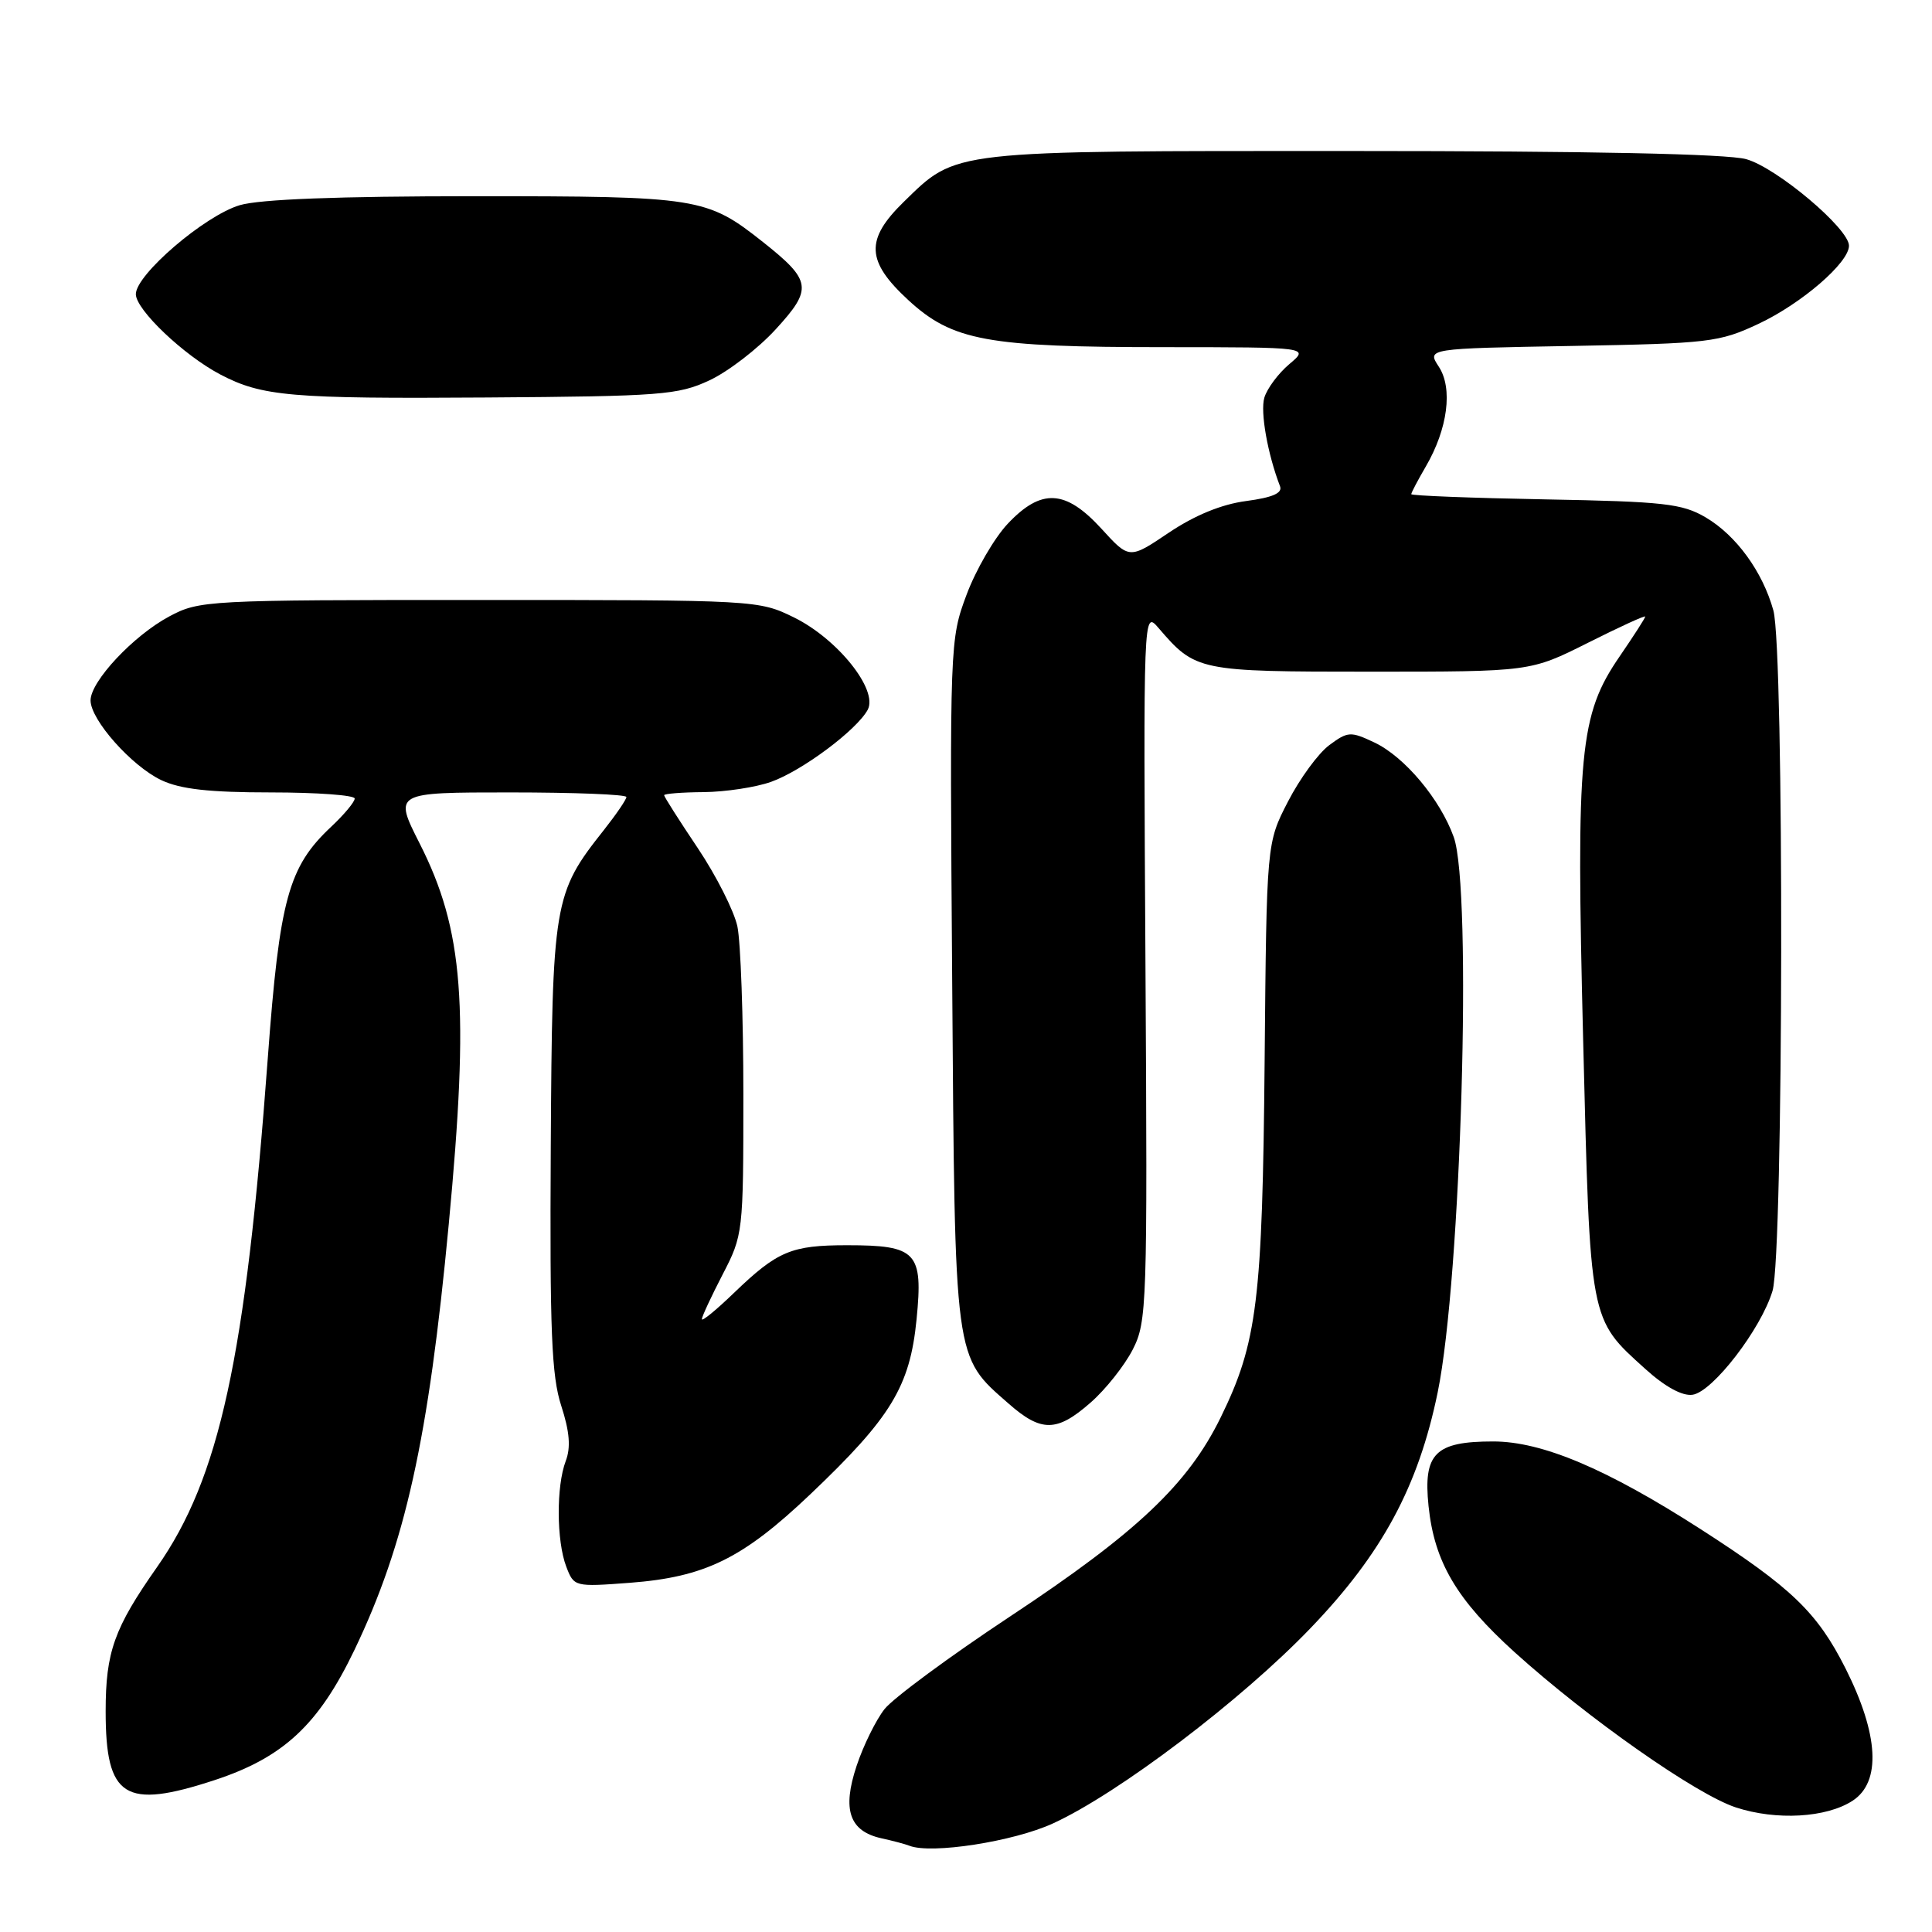<?xml version="1.0" encoding="UTF-8" standalone="no"?>
<!DOCTYPE svg PUBLIC "-//W3C//DTD SVG 1.1//EN" "http://www.w3.org/Graphics/SVG/1.1/DTD/svg11.dtd" >
<svg xmlns="http://www.w3.org/2000/svg" xmlns:xlink="http://www.w3.org/1999/xlink" version="1.1" viewBox="0 0 256 256">
 <g >
 <path fill="currentColor"
d=" M 139.51 241.62 C 148.16 237.67 164.50 225.28 173.65 215.74 C 183.15 205.85 187.93 196.98 190.50 184.50 C 193.61 169.38 195.10 117.83 192.63 110.92 C 190.84 105.92 186.13 100.29 182.13 98.39 C 178.96 96.89 178.60 96.91 176.13 98.74 C 174.68 99.82 172.23 103.17 170.67 106.20 C 167.83 111.70 167.83 111.70 167.57 140.60 C 167.28 172.33 166.60 177.91 161.75 187.81 C 157.42 196.66 150.65 203.07 133.84 214.19 C 125.83 219.49 118.34 225.02 117.20 226.47 C 116.06 227.92 114.39 231.31 113.50 234.00 C 111.57 239.80 112.55 242.64 116.78 243.58 C 118.28 243.91 119.95 244.35 120.50 244.57 C 123.38 245.71 134.29 244.02 139.51 241.62 Z  M 245.49 238.60 C 249.29 236.11 248.95 229.84 244.54 221.07 C 240.79 213.64 237.40 210.38 225.31 202.60 C 212.87 194.61 204.34 191.00 197.85 191.00 C 190.16 191.00 188.57 192.59 189.29 199.56 C 190.06 206.98 193.00 211.96 200.72 218.95 C 210.41 227.70 224.74 237.76 230.00 239.49 C 235.37 241.25 242.02 240.87 245.49 238.60 Z  M 28.45 235.87 C 37.54 232.88 42.20 228.55 46.95 218.66 C 53.71 204.57 56.77 190.78 59.46 162.24 C 62.20 133.27 61.43 123.25 55.60 111.75 C 52.18 105.00 52.18 105.00 67.59 105.00 C 76.07 105.00 83.00 105.27 83.00 105.61 C 83.00 105.94 81.64 107.93 79.98 110.03 C 73.35 118.40 73.17 119.48 72.98 152.00 C 72.84 176.32 73.08 182.34 74.37 186.28 C 75.48 189.71 75.65 191.79 74.96 193.60 C 73.70 196.92 73.73 204.17 75.03 207.58 C 76.05 210.26 76.13 210.28 83.45 209.73 C 93.41 208.97 98.38 206.54 107.36 198.01 C 118.08 187.82 120.57 183.72 121.45 174.82 C 122.33 165.91 121.48 165.00 112.24 165.00 C 104.84 165.00 103.02 165.77 97.25 171.32 C 94.91 173.58 93.00 175.14 93.00 174.80 C 93.00 174.46 94.24 171.80 95.75 168.88 C 98.46 163.66 98.50 163.32 98.50 145.04 C 98.50 134.84 98.14 124.82 97.71 122.76 C 97.27 120.71 94.91 116.04 92.46 112.38 C 90.01 108.73 88.00 105.57 88.00 105.37 C 88.00 105.17 90.36 104.98 93.25 104.96 C 96.14 104.93 100.15 104.32 102.17 103.60 C 106.30 102.13 113.54 96.72 114.98 94.04 C 116.38 91.41 111.00 84.67 105.22 81.82 C 100.54 79.52 100.20 79.50 63.50 79.50 C 27.34 79.50 26.41 79.55 22.41 81.69 C 17.67 84.23 12.00 90.28 12.00 92.81 C 12.00 95.38 17.43 101.50 21.37 103.37 C 23.90 104.57 27.71 105.00 35.90 105.00 C 42.01 105.00 47.00 105.37 47.00 105.81 C 47.00 106.26 45.59 107.95 43.87 109.56 C 38.21 114.87 37.04 119.15 35.48 140.25 C 32.55 179.96 29.09 195.84 20.80 207.66 C 15.12 215.75 14.00 218.90 14.00 226.75 C 14.00 238.22 16.50 239.79 28.45 235.87 Z  M 144.52 185.84 C 146.50 184.11 149.00 180.95 150.09 178.83 C 151.98 175.13 152.05 173.05 151.78 127.92 C 151.50 80.88 151.50 80.88 153.51 83.21 C 158.42 88.93 158.78 89.00 181.62 89.00 C 202.79 89.00 202.79 89.00 210.40 85.18 C 214.58 83.08 218.00 81.51 218.00 81.70 C 218.00 81.89 216.48 84.25 214.63 86.95 C 209.28 94.73 208.82 99.56 209.78 138.00 C 210.71 175.34 210.58 174.68 218.01 181.39 C 220.64 183.77 222.92 185.01 224.28 184.81 C 226.95 184.42 233.36 176.09 234.87 171.04 C 236.33 166.16 236.43 86.09 234.98 80.88 C 233.55 75.74 230.06 70.94 226.00 68.55 C 222.89 66.73 220.50 66.46 204.75 66.17 C 194.99 65.99 187.00 65.68 187.00 65.48 C 187.00 65.28 187.87 63.63 188.93 61.81 C 191.84 56.81 192.53 51.46 190.65 48.59 C 189.07 46.18 189.07 46.18 208.29 45.84 C 226.48 45.51 227.79 45.36 233.01 42.91 C 238.70 40.24 245.00 34.81 245.00 32.56 C 245.00 30.28 235.41 22.21 231.38 21.09 C 228.86 20.39 210.65 20.01 179.22 20.01 C 125.55 20.00 126.83 19.85 119.75 26.75 C 114.63 31.75 114.76 34.60 120.35 39.76 C 126.21 45.16 130.79 46.00 154.30 46.00 C 173.50 46.01 173.50 46.01 170.84 48.25 C 169.37 49.49 167.89 51.49 167.53 52.70 C 166.98 54.60 167.96 60.14 169.61 64.43 C 169.96 65.34 168.63 65.92 165.12 66.39 C 161.85 66.82 158.31 68.28 154.88 70.58 C 149.64 74.11 149.64 74.11 145.94 70.05 C 141.18 64.85 137.98 64.68 133.53 69.40 C 131.76 71.28 129.31 75.50 128.08 78.79 C 125.86 84.72 125.84 85.22 126.17 130.14 C 126.54 180.71 126.39 179.63 133.65 185.99 C 137.98 189.80 140.05 189.77 144.52 185.84 Z  M 94.00 50.40 C 96.47 49.25 100.43 46.21 102.78 43.64 C 107.71 38.27 107.55 37.19 101.11 32.08 C 93.63 26.16 92.62 26.00 62.90 26.00 C 44.80 26.00 34.41 26.40 31.76 27.19 C 27.11 28.58 18.00 36.39 18.00 38.98 C 18.00 41.04 24.35 47.08 29.19 49.62 C 34.72 52.52 38.53 52.85 64.50 52.67 C 87.57 52.51 89.85 52.34 94.00 50.40 Z "/>
</g>
</svg>